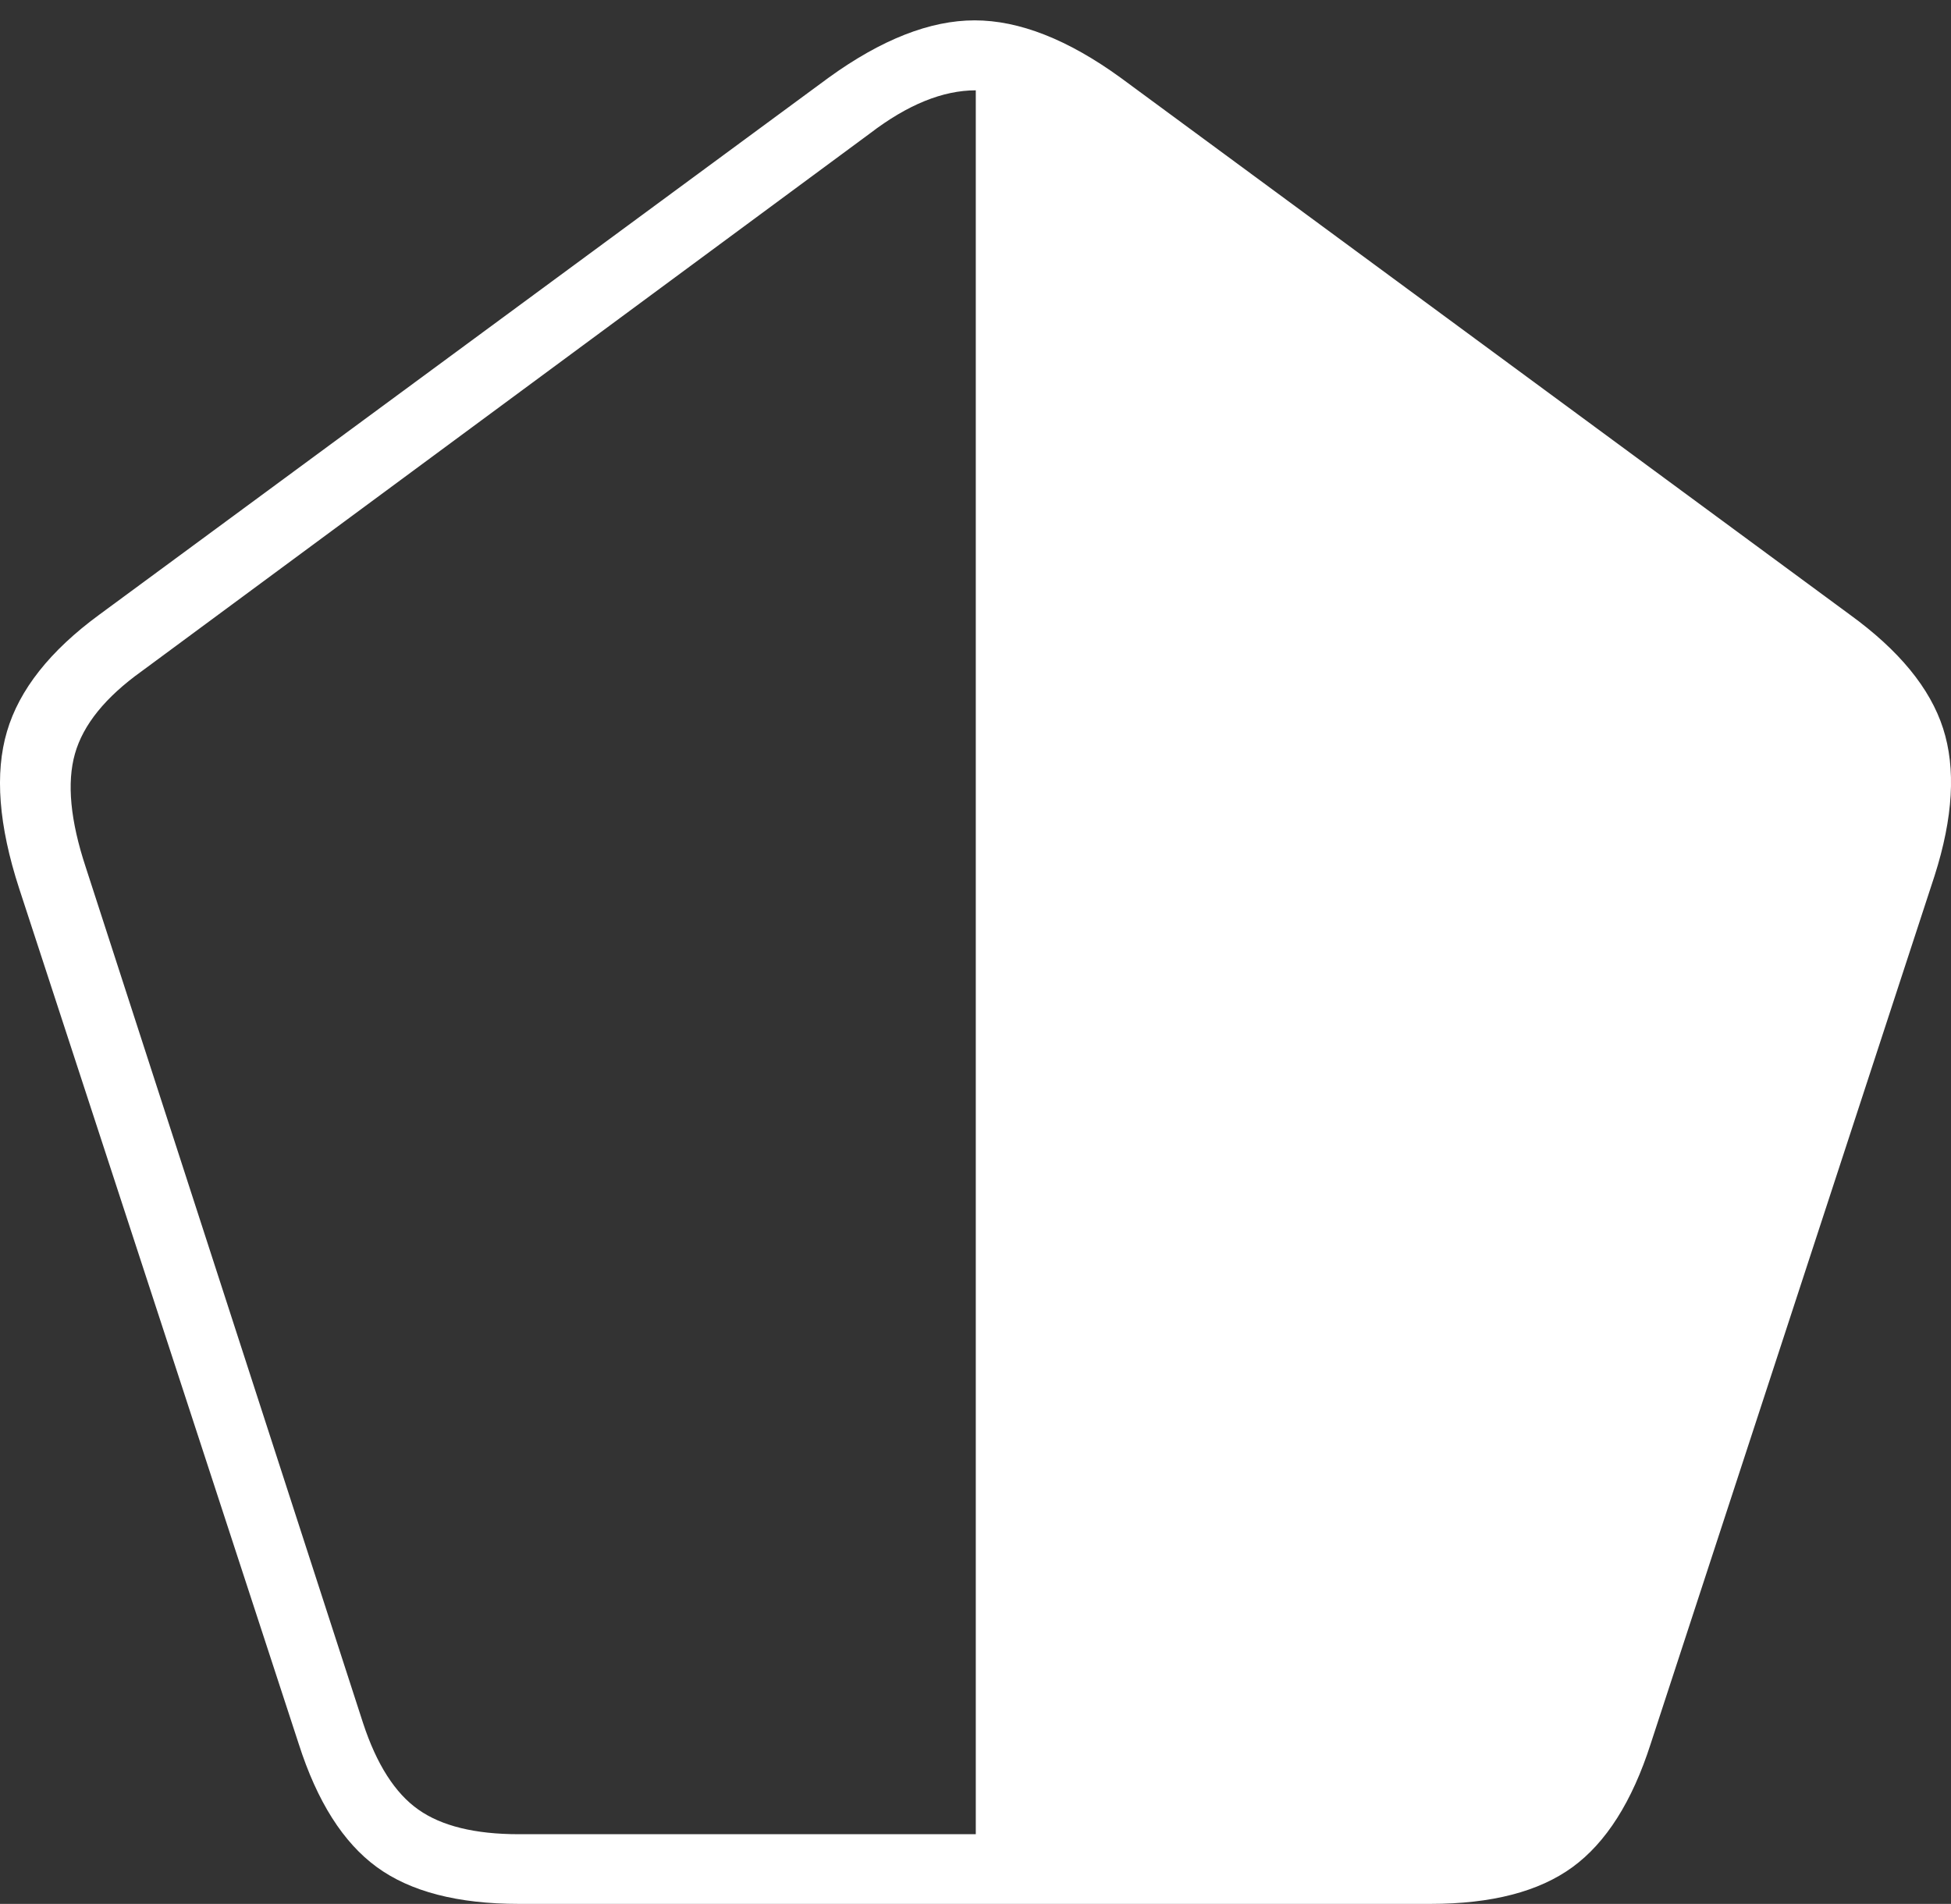 <?xml version="1.0" encoding="UTF-8"?>
<!--Generator: Apple Native CoreSVG 175-->
<!DOCTYPE svg
PUBLIC "-//W3C//DTD SVG 1.1//EN"
       "http://www.w3.org/Graphics/SVG/1.1/DTD/svg11.dtd">
<svg version="1.1" xmlns="http://www.w3.org/2000/svg" xmlns:xlink="http://www.w3.org/1999/xlink" width="20.41" height="19.919">
 <rect width="100%" height="100%" fill="#333333" stroke="none"/>
 <g>
  <rect height="19.919" opacity="0" width="20.41" x="0" y="0"/>
  <path d="M20.238 9.163Q20.53 8.249 20.327 7.62Q20.124 6.99 19.351 6.43L11.723 0.813Q10.896 0.213 10.196 0.213Q9.497 0.213 8.668 0.813L1.04 6.43Q0.266 6.997 0.073 7.653Q-0.121 8.308 0.2 9.294L3.125 18.245Q3.414 19.149 3.942 19.534Q4.469 19.919 5.427 19.919L14.965 19.919Q15.924 19.919 16.451 19.534Q16.978 19.149 17.268 18.245ZM10.208 0.945L10.208 19.19L5.427 19.19Q4.74 19.19 4.376 18.932Q4.011 18.675 3.798 18.027L0.897 9.073Q0.655 8.342 0.784 7.886Q0.913 7.43 1.483 7.022L9.102 1.395Q9.69 0.945 10.208 0.945Z" fill="#ffffff"/>
 </g>
</svg>
